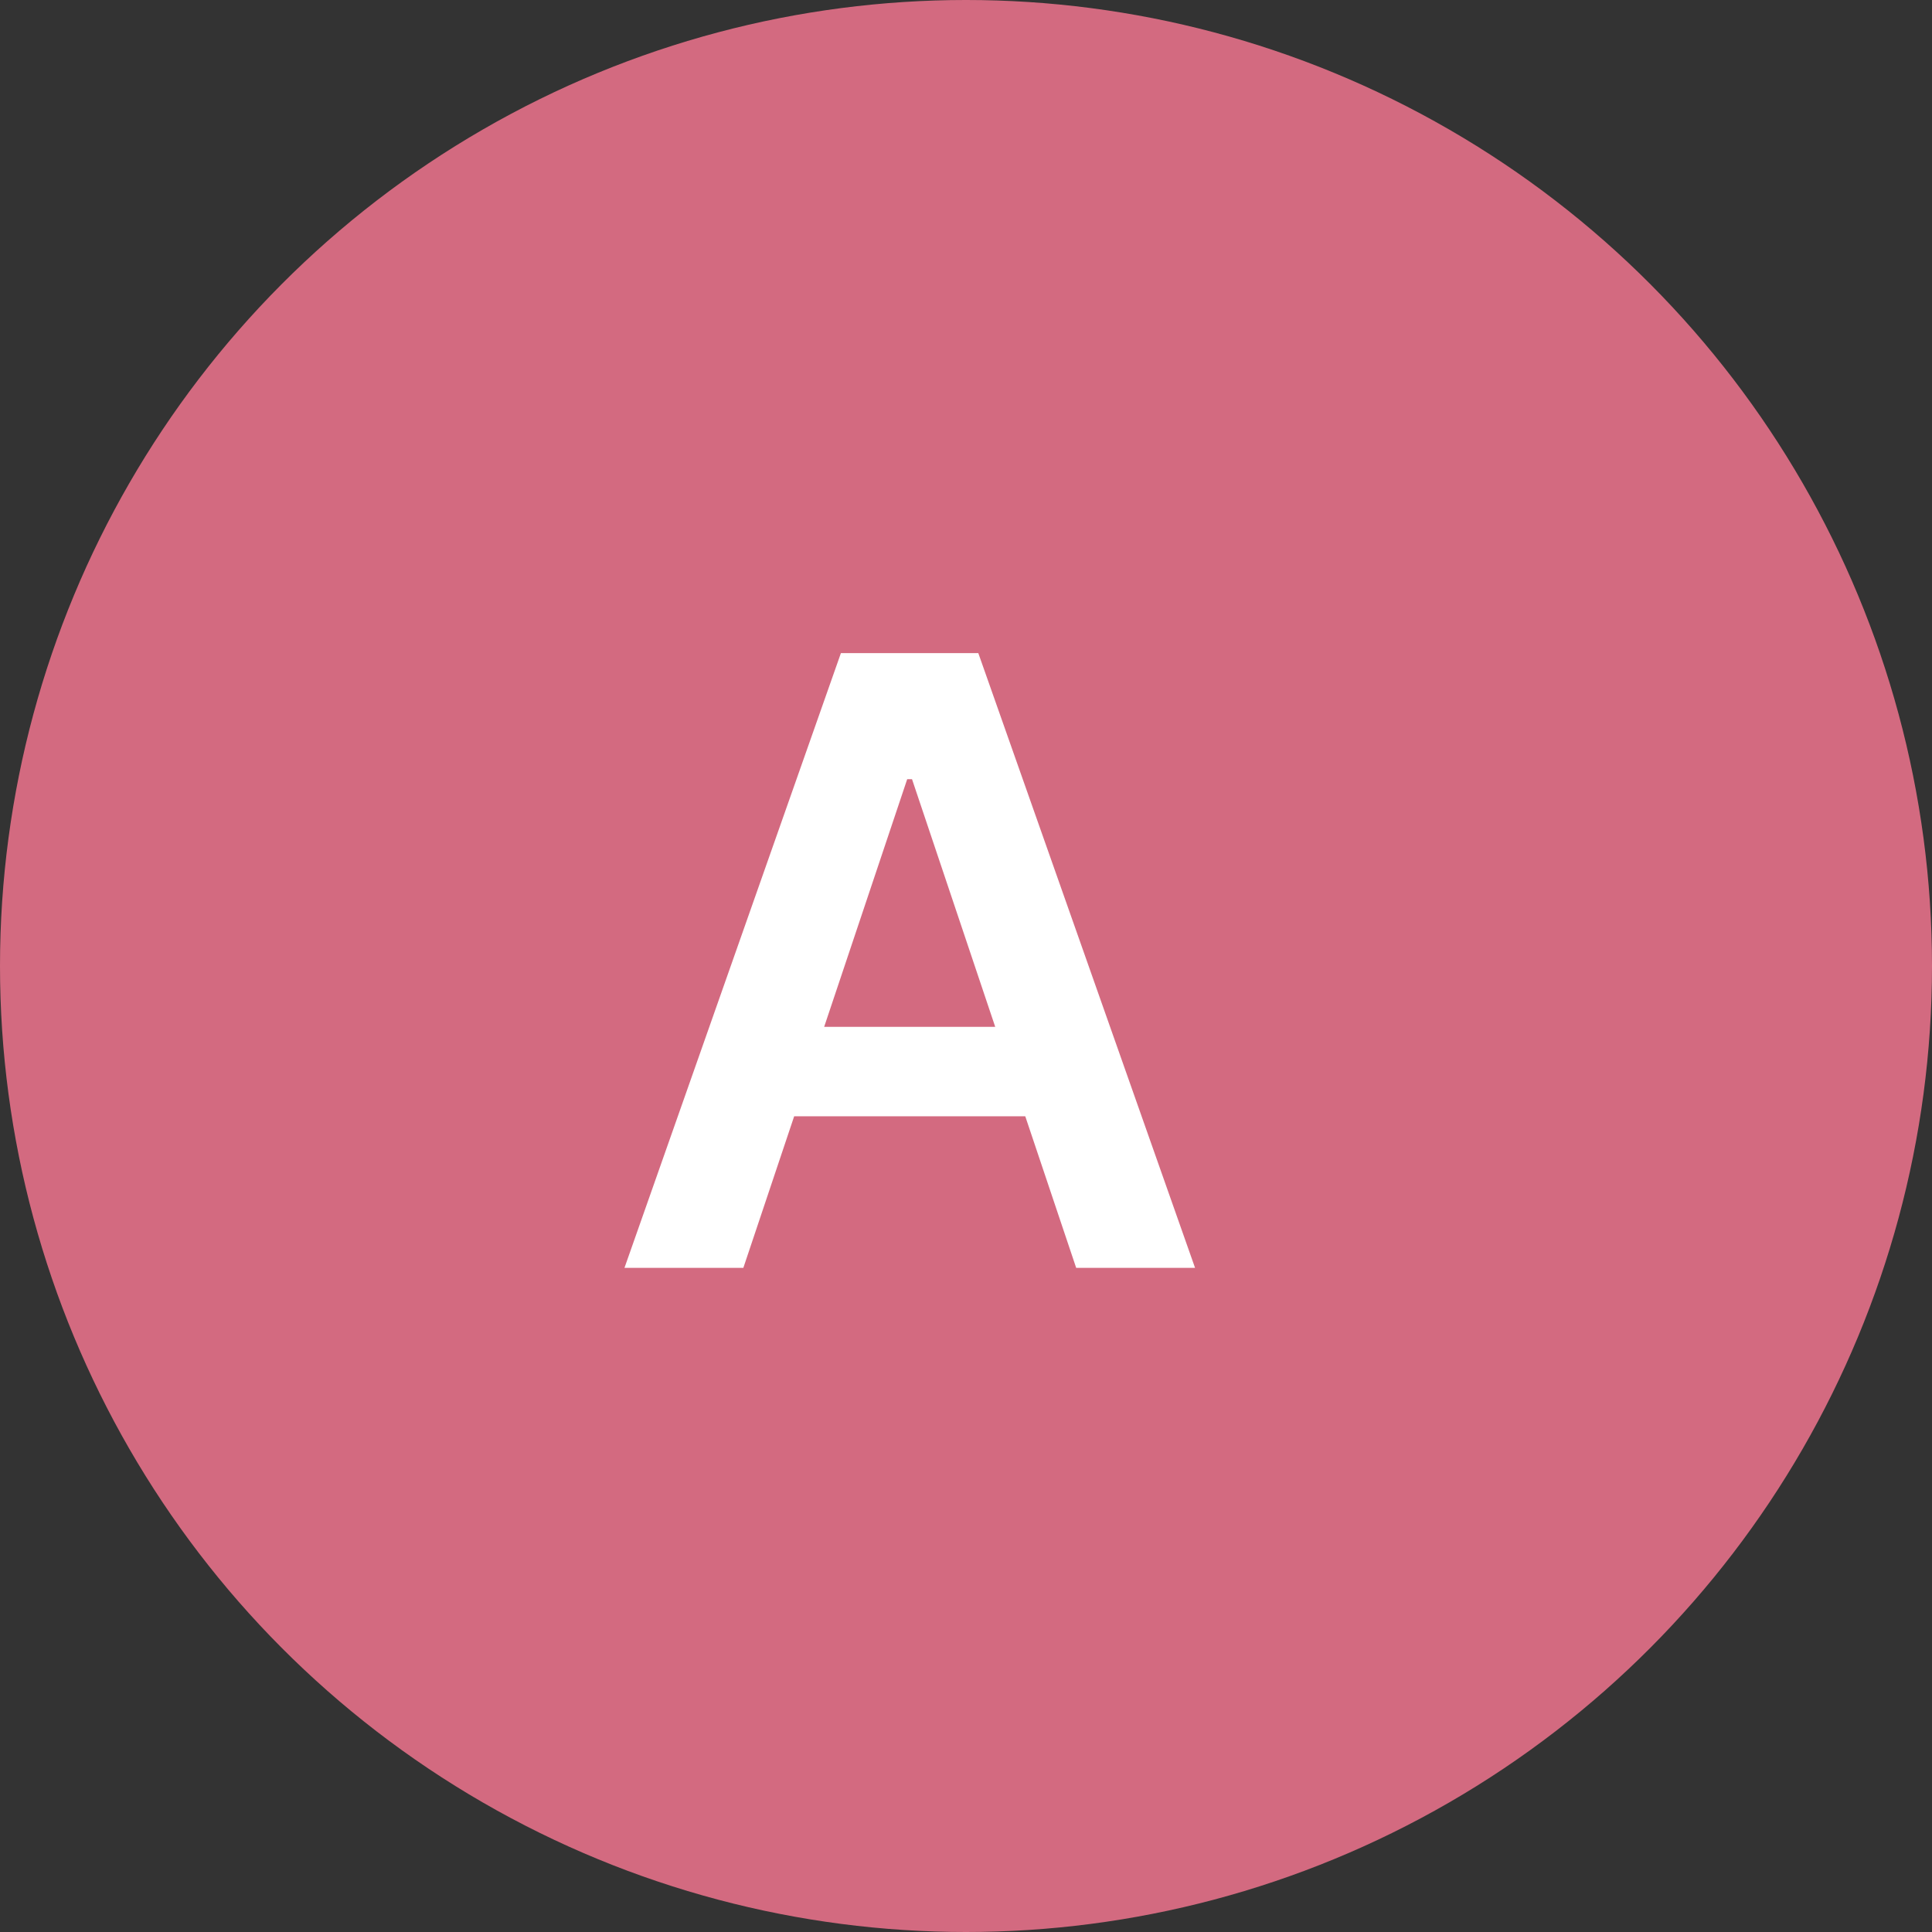 <svg width="32" height="32" viewBox="0 0 32 32" fill="none" xmlns="http://www.w3.org/2000/svg">
<rect x="0" y="0" width="32" height="32" fill="#333333" stroke="none"/>
<circle cx="16" cy="16" r="16" fill="#D36A80"/>
<path d="M12.312 21H10.343L13.928 10.818H16.204L19.794 21H17.825L15.106 12.906H15.026L12.312 21ZM12.376 17.008H17.746V18.489H12.376V17.008Z" fill="white"/>
</svg>
